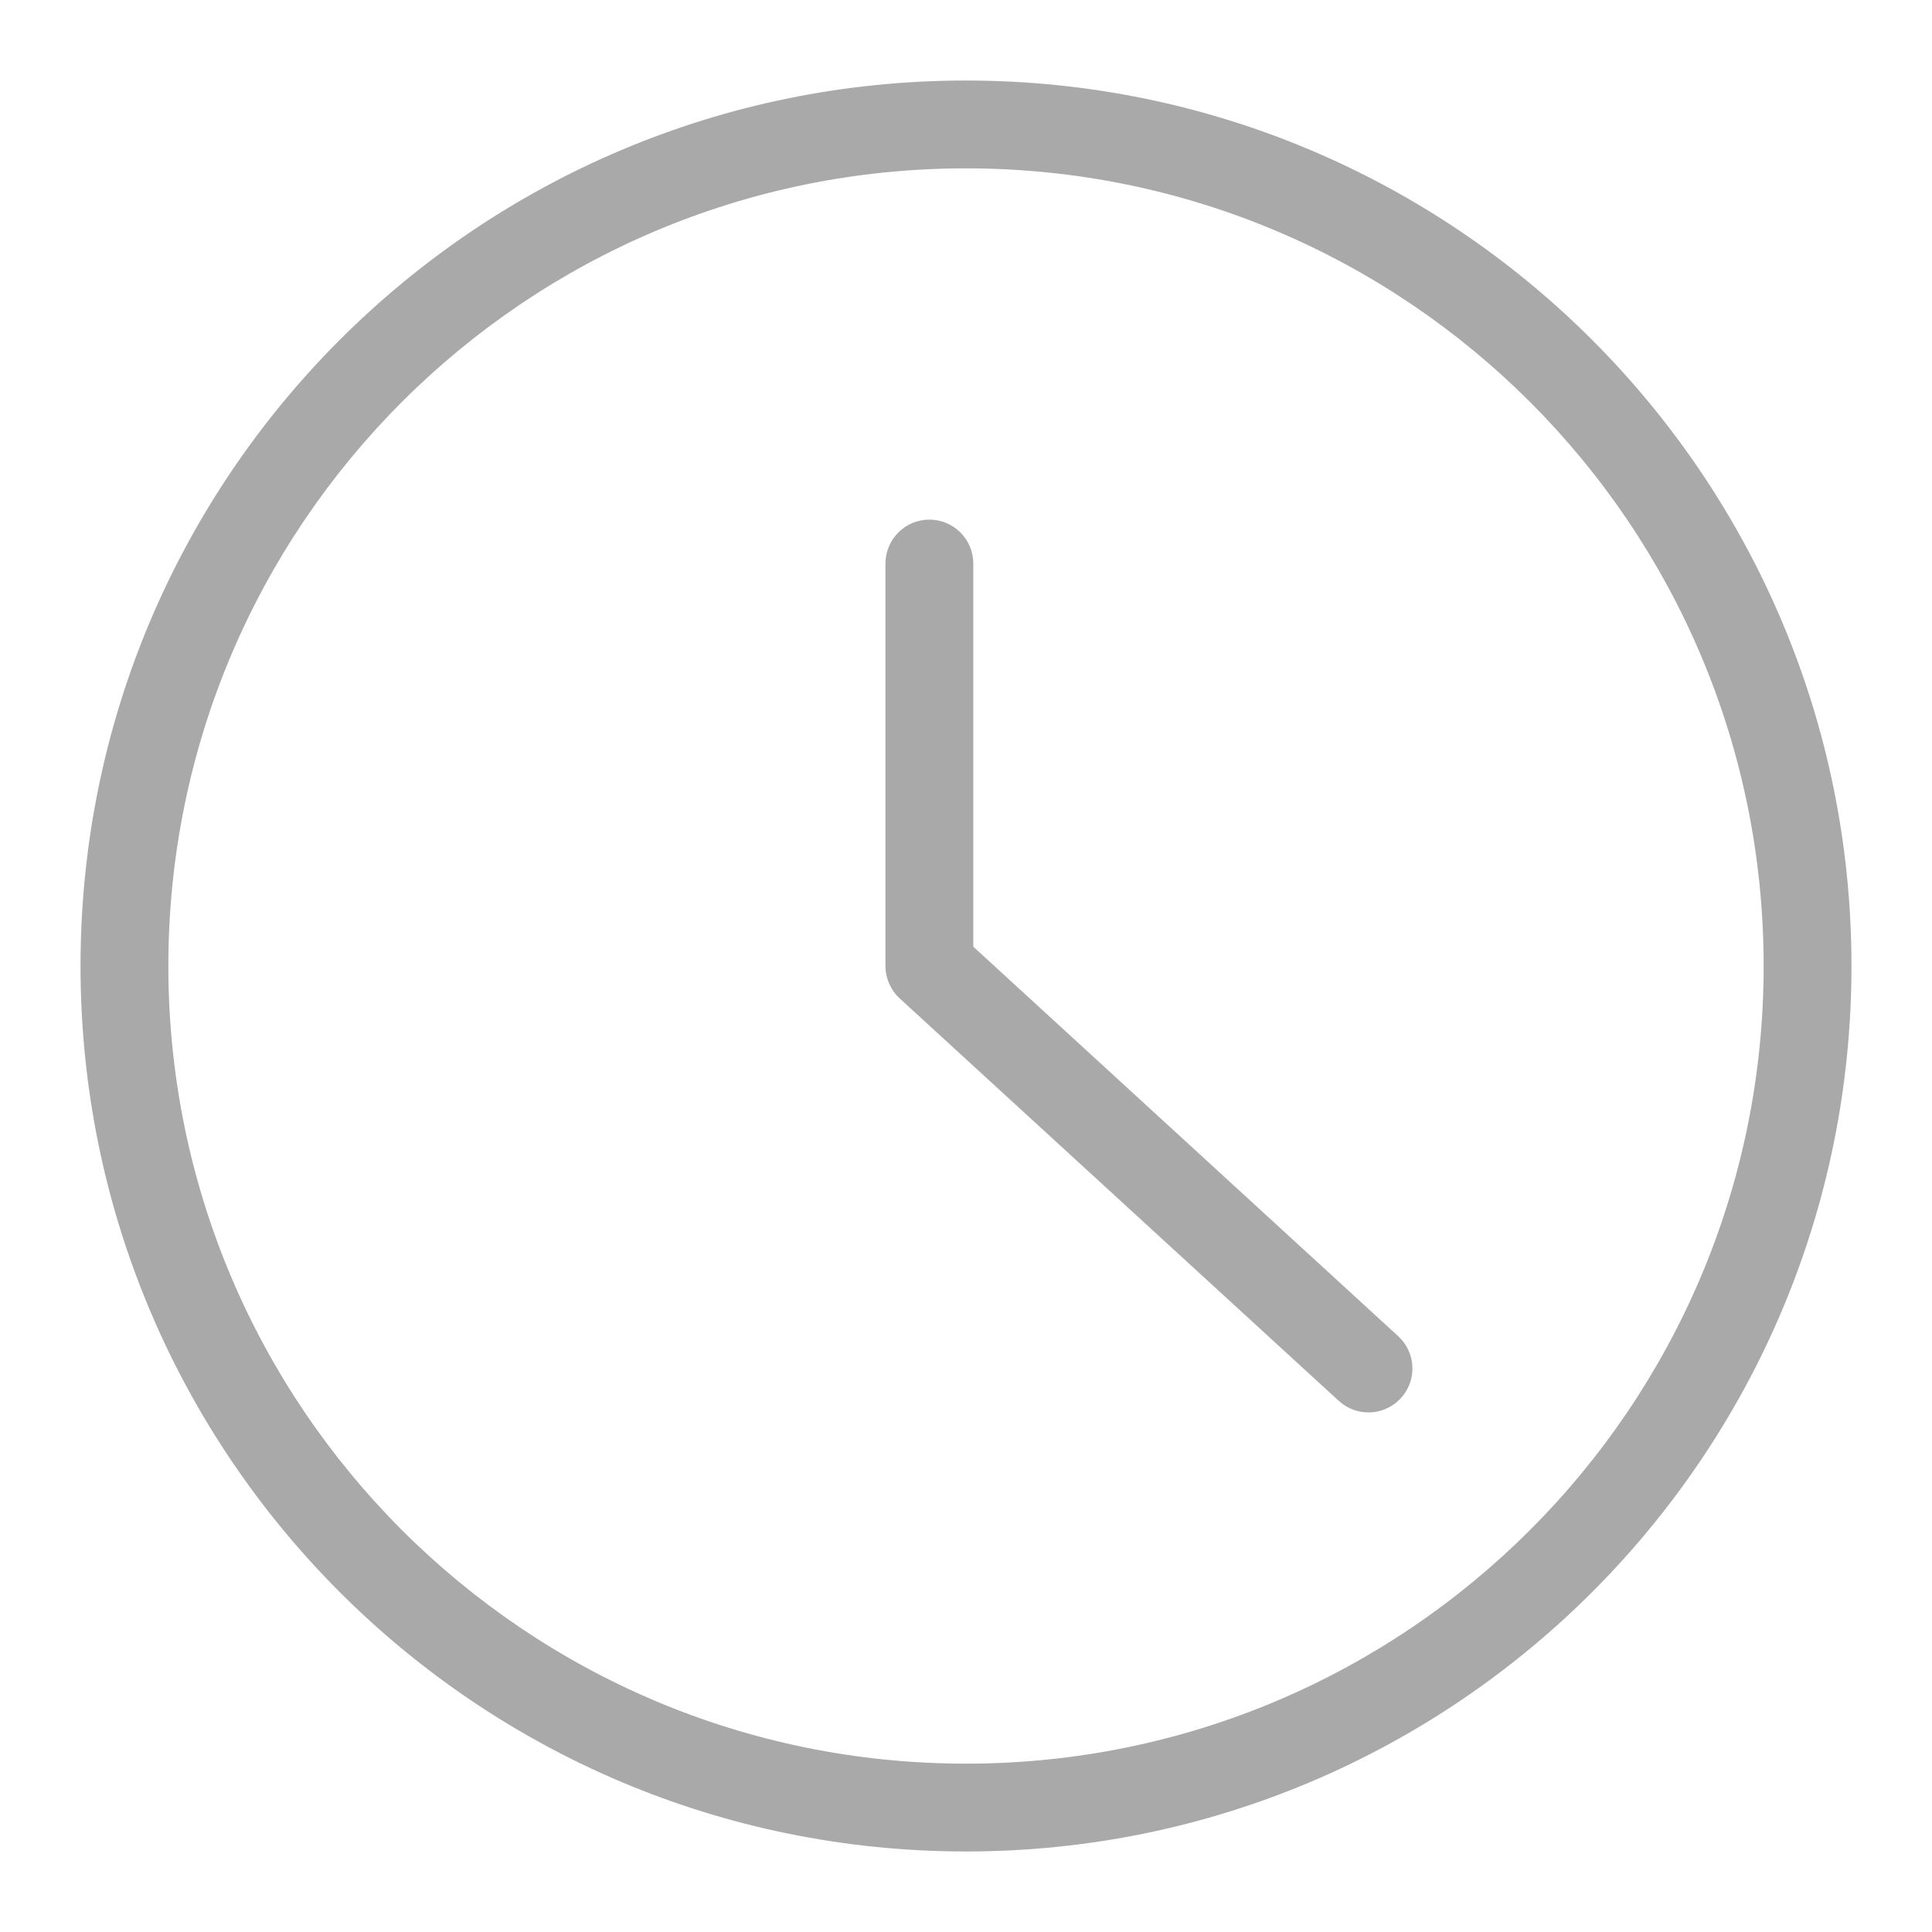 ﻿<?xml version="1.0" encoding="utf-8"?>
<svg version="1.1" xmlns:xlink="http://www.w3.org/1999/xlink" width="22px" height="22px" xmlns="http://www.w3.org/2000/svg">
  <g transform="matrix(1 0 0 1 -209 -424 )">
    <path d="M 0.917 11  C 0.917 5.43  5.429 0.917  11 0.917  C 16.568 0.917  21.083 5.431  21.083 11  C 21.083 16.569  16.568 21.083  11 21.083  C 5.429 21.083  0.917 16.57  0.917 11  Z M 20.083 11  C 20.083 5.983  16.016 1.917  11 1.917  C 5.982 1.917  1.917 5.982  1.917 11  C 1.917 16.018  5.982 20.083  11 20.083  C 16.016 20.083  20.083 16.017  20.083 11  Z M 10.083 6.417  C 10.083 6.141  10.307 5.917  10.583 5.917  C 10.859 5.917  11.083 6.141  11.083 6.417  L 11.083 10.78  L 15.921 15.215  C 16.125 15.401  16.139 15.718  15.952 15.921  C 15.765 16.125  15.449 16.139  15.245 15.952  L 10.245 11.369  C 10.142 11.274  10.083 11.14  10.083 11  L 10.083 6.417  Z " fill-rule="nonzero" fill="#a9a9a9" stroke="none" transform="matrix(1 0 0 1 209 424 )" />
  </g>
</svg>